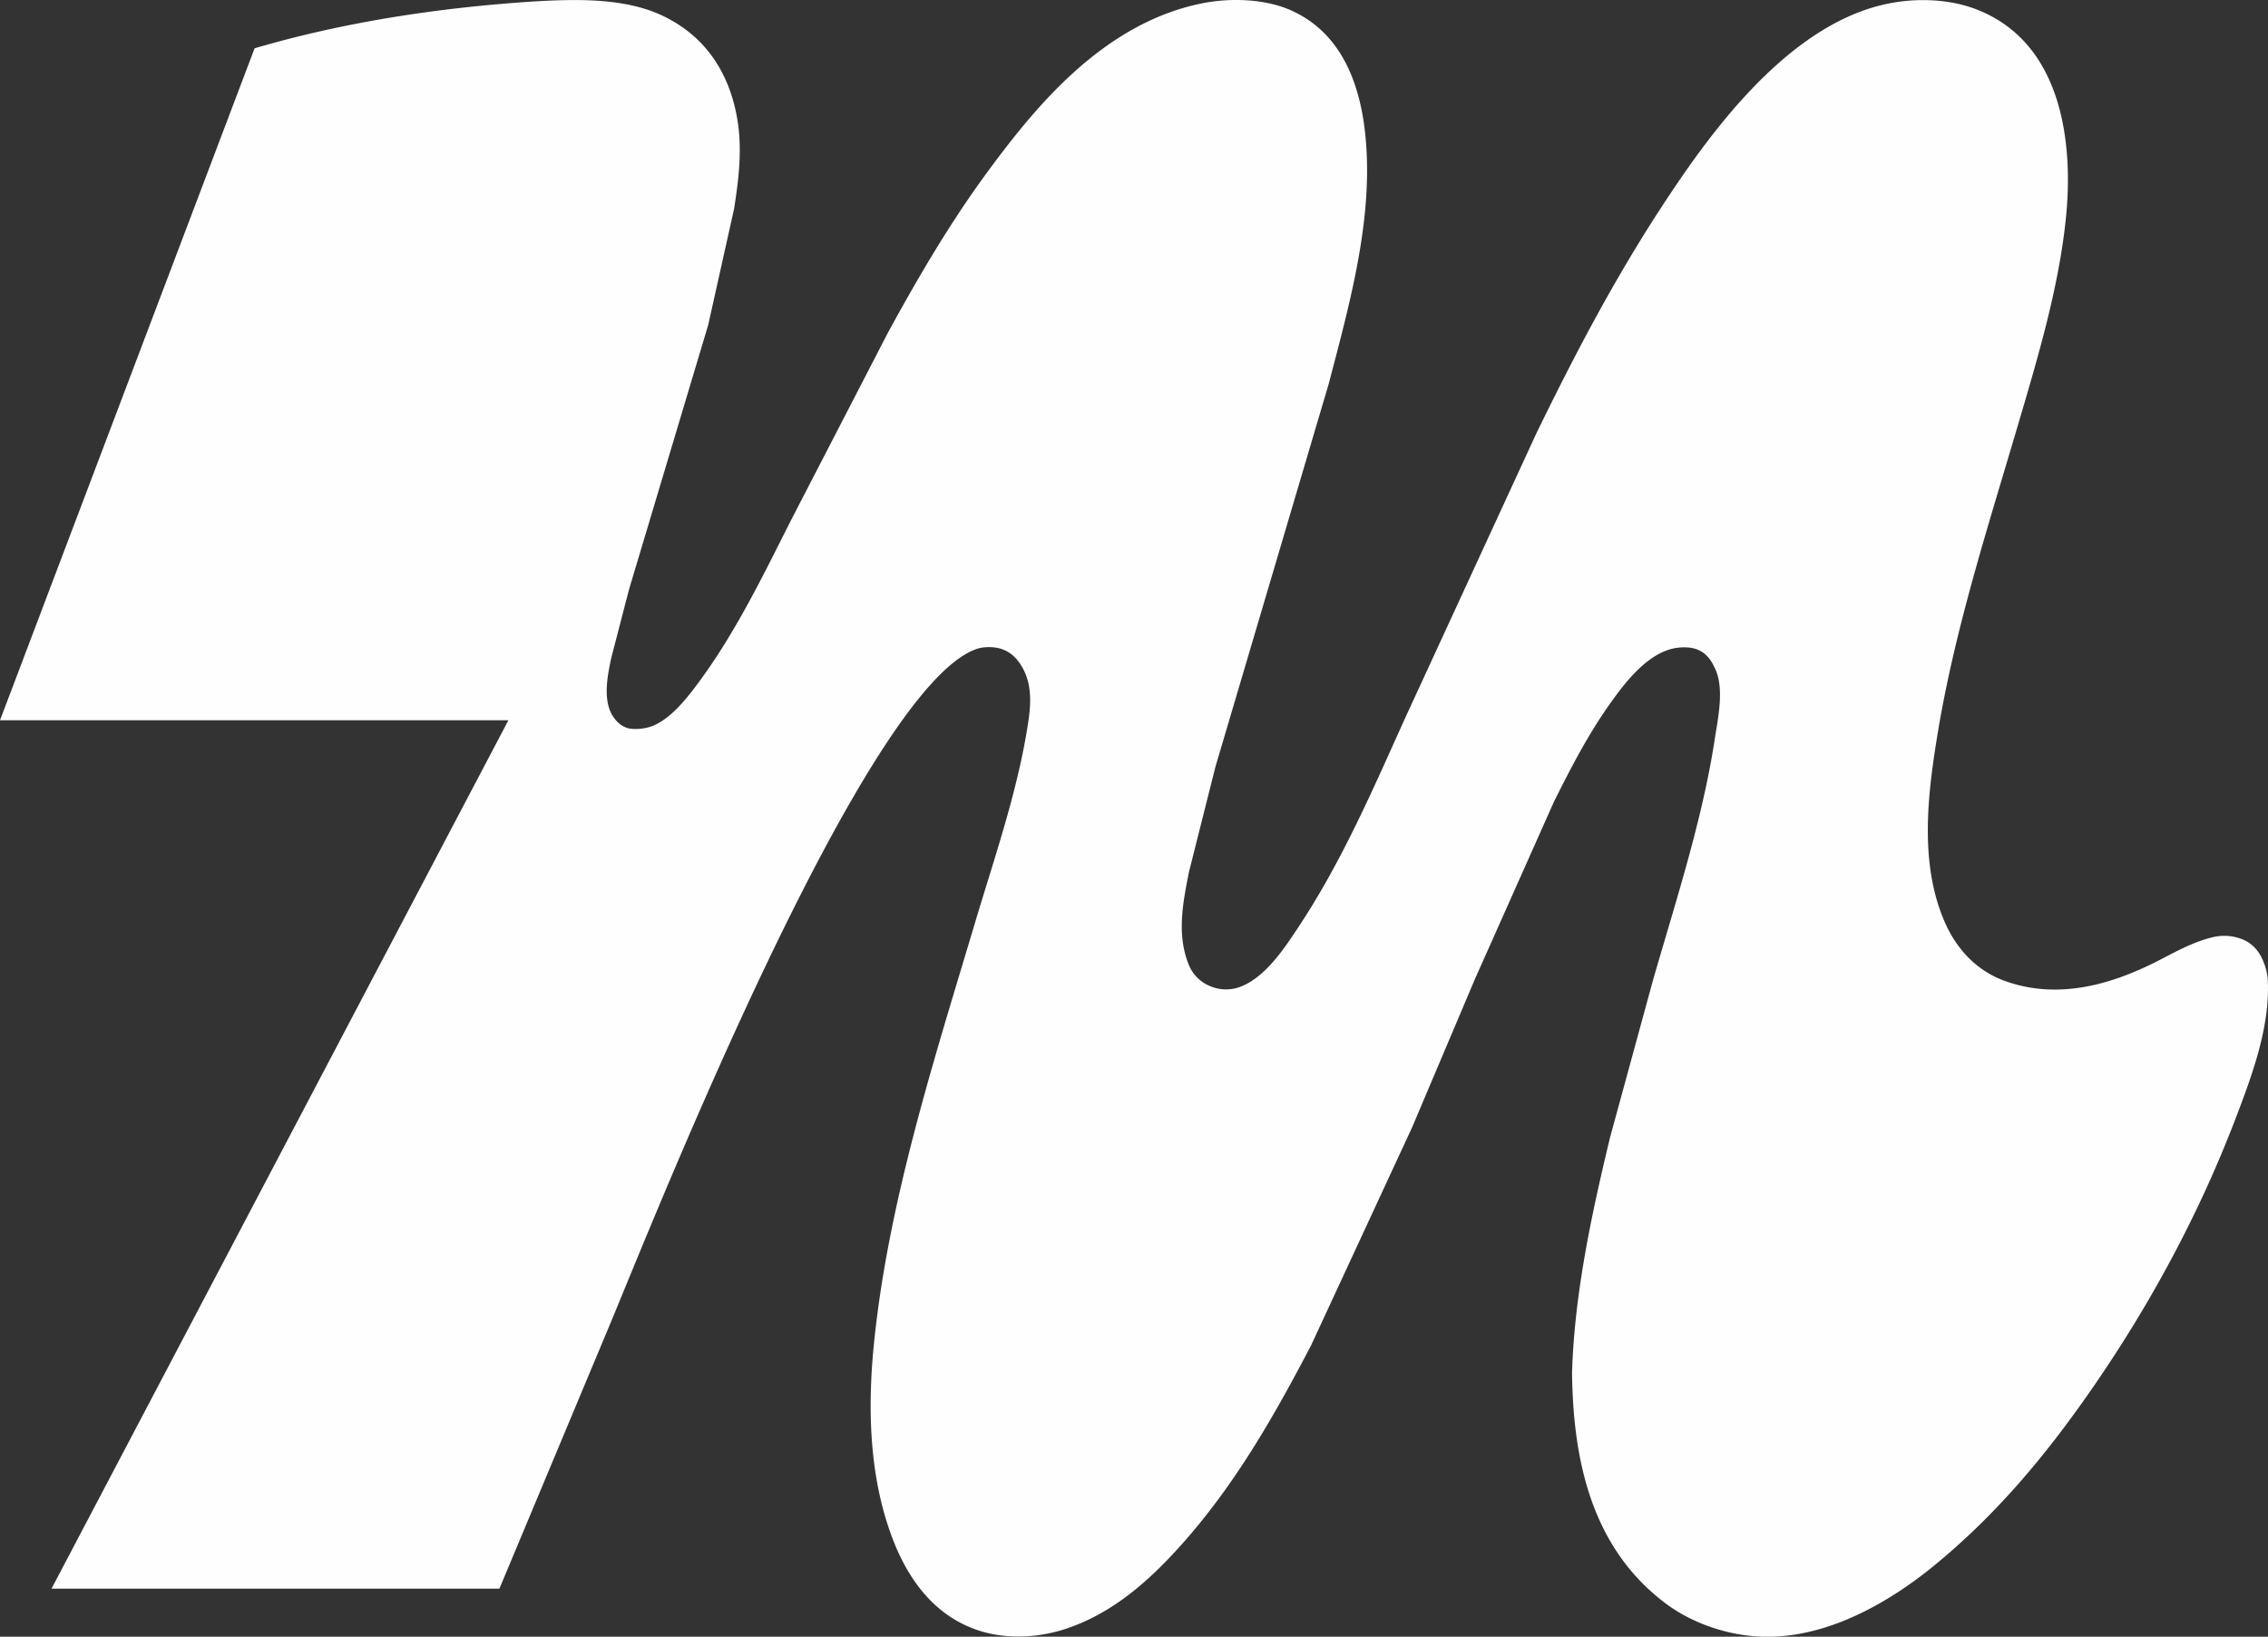 <svg id="Layer_1" data-name="Layer 1" xmlns="http://www.w3.org/2000/svg" viewBox="0 0 2009.46 1449.77"><rect x="0" y="0" width="2009.46" height="1449.77" fill="#333333" stroke="none"/><defs><style>.cls-1{fill:#fefefe;}</style></defs><path class="cls-1" d="M472.91,1.29c38.37-2.22,81.26-3.27,114.91,13,43,20.77,60.72,58.49,66,94.94,3.65,25.1.52,51.14-3.51,76.14L627.48,287.82,557.3,522.19,541.52,583c-2.93,13.94-6.35,31-1.65,44.89,2.14,6.33,7.67,14.6,16.41,17.09,5,1.41,13.13.61,18-.67,18.48-4.85,35.11-26.91,44.17-39.11,33.47-45.11,57.82-95.79,82.19-144L786.8,294.51c26.79-49,55.5-98.23,89.83-144.57C917.79,94.39,977.18,21.19,1063.85,3.19c25.8-5.36,56.76-4.36,80.06,6,57.11,25.45,66.54,91.63,67.28,136.51,1.08,64.51-17.41,131.21-33.93,194.25L1076.85,679.32l-23.49,93.35c-5.27,26.84-10.84,54.39-.46,81A34.46,34.46,0,0,0,1073.44,874a35.92,35.92,0,0,0,21.62,1.3c24.34-6.45,43.37-36.14,54-52.07,40.28-60.18,68.42-126.65,97.32-190.29L1361,384.35c33.29-68.47,69-136.73,111.91-202.17,38.46-58.68,106.41-156,193.64-177.56,27.45-6.78,58.88-6.29,84.82,3.78C1830,39,1836.18,132.48,1830.71,190c-6,63.3-25.31,127.22-43.56,189.09-26.36,89.38-55.23,179-70.25,269.89-8.89,53.83-16.7,115.59,6.24,167.94,9.08,20.73,25.47,41.74,52.48,51.71,45.94,17,92.56,4.22,132.59-15.63,16.7-8.28,33.65-18.56,53-23a43.27,43.27,0,0,1,26,2.21c9.28,3.88,14.87,11.44,17.88,18.86l.83,2.13a46.69,46.69,0,0,1,3.37,15.78c1.92,41.45-14.43,85.08-29.65,124.62-30.89,80.27-72.67,158.74-123.73,233-39.53,57.5-84.63,113.25-143.29,161-35.92,29.23-88.06,61-143.62,62.2-33.89.74-68.19-11.06-92.11-28.68-70.2-51.74-83.13-134.91-84.06-205.06,2.15-70.16,17.06-139.25,33.58-208.18l38.29-140.14c20.34-70.53,43.7-141.72,54.65-213.49,2.81-18.41,8.36-43.43.64-61.12l-1-2c-2.78-6.06-6.91-12.36-14.75-15.62-7.09-3-17.07-2.54-24.44-.41-23.23,6.71-42.09,32.45-53.18,48-19.78,27.78-34.86,57.21-49.63,86.64l-70.3,157.71-55.45,130.89-89.73,193.6c-33.85,64.54-71,130.5-124.83,187.27-24.14,25.43-54.77,51.59-93.9,64.06-23.86,7.61-51.86,8.87-76,.88-42.29-14-64.2-50.24-76.11-81.66-21.14-55.73-22.07-117.7-16.06-175.14,13-124.48,52.85-248.09,89.16-369.67,16.69-55.88,36.28-112.47,45.86-169.33,3.09-18.36,6.24-38.57-3.32-56.2-3.94-7.28-9.82-14.64-20-17.63-6.29-1.83-15-1.78-21.17.37C766,609.39,580.36,1077.14,541.43,1170.67L442.48,1407.2l-396.83,0L450.44,638H0L225.58,42.77C304.57,19.58,388.61,6.77,472.91,1.29Z"/></svg>